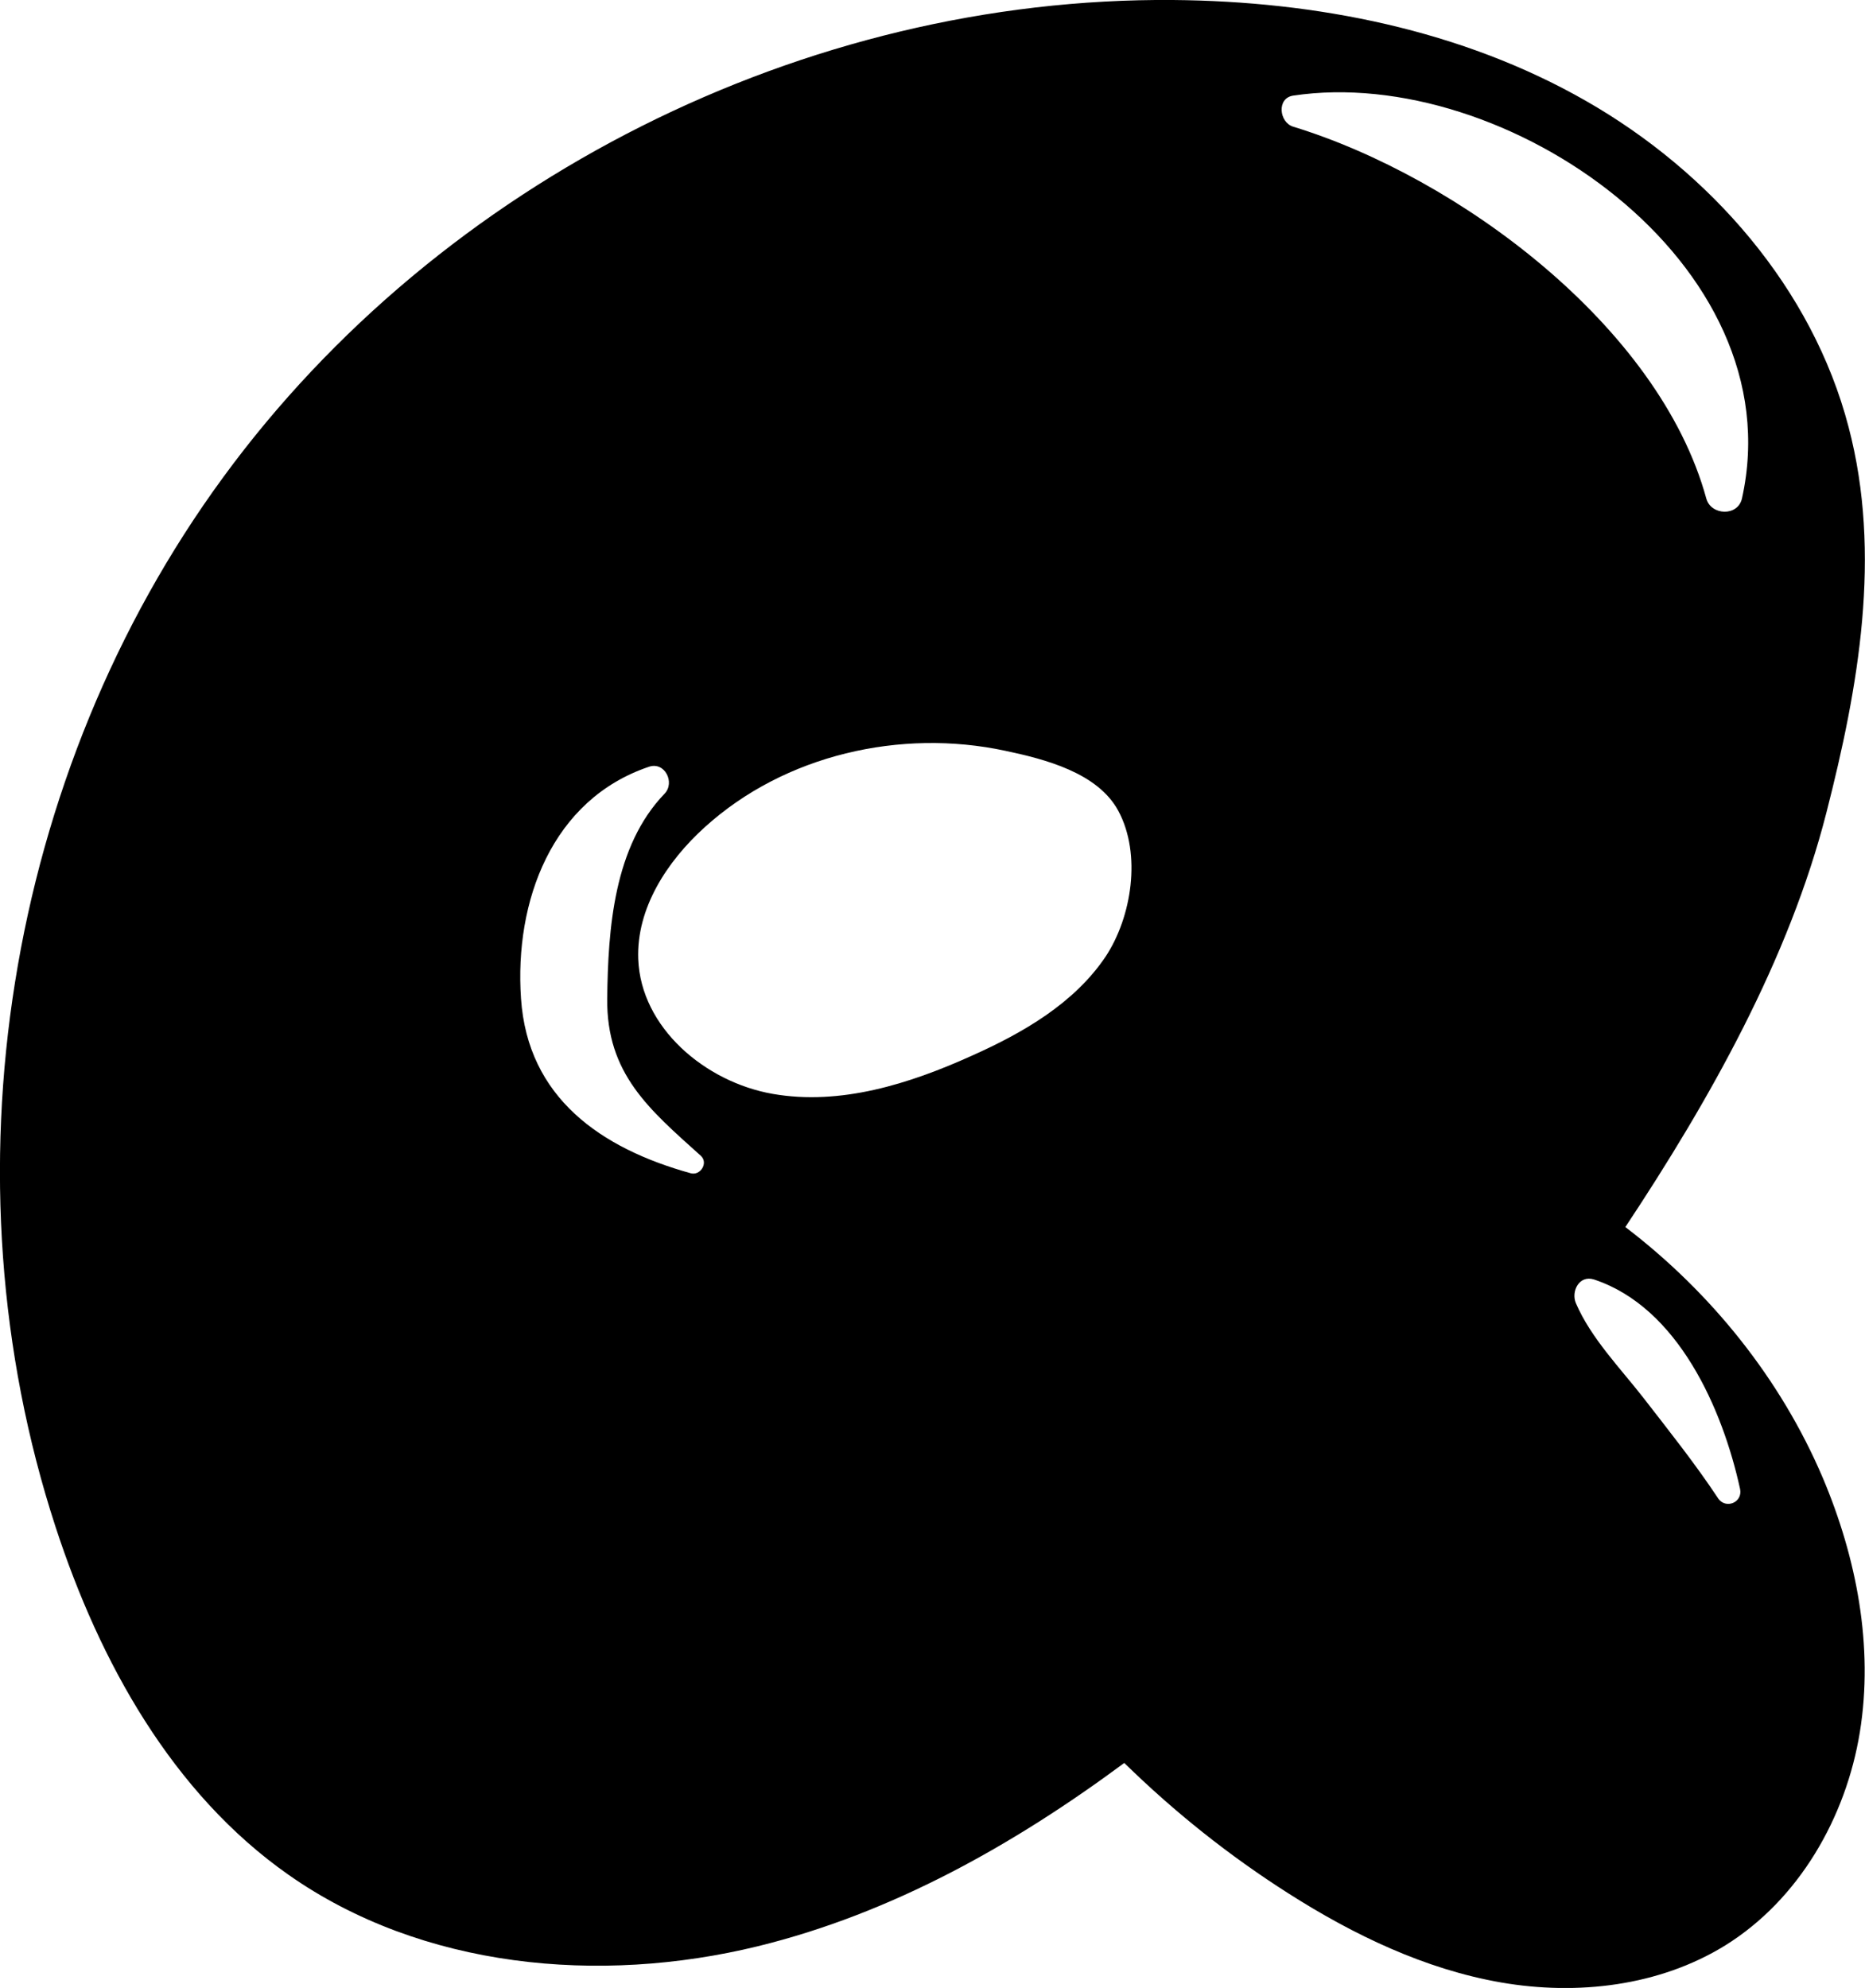 <?xml version="1.0" encoding="UTF-8"?>
<svg id="Layer_2" data-name="Layer 2" xmlns="http://www.w3.org/2000/svg" viewBox="0 0 108.82 116">
  <defs>
    <style>
      .cls-1 {
        stroke-width: 0px;
      }
    </style>
  </defs>
  <g id="vectors">
    <path class="cls-1" d="m94.83,71.61c4.92-7.42,9.56-15.65,11.74-24.2,1.87-7.3,3.25-15.06,1.29-22.5-2.11-8.08-8.06-14.87-15.32-19.02C85.29,1.74,76.8.07,68.44,0,46.98-.17,25.7,10.52,13.03,27.84.34,45.16-3.42,68.68,3.24,89.09c2.57,7.88,6.81,15.55,13.6,20.31,7.78,5.46,18.12,6.42,27.36,4.17,7.81-1.91,14.92-5.9,21.4-10.7,2.92,2.86,6.13,5.42,9.59,7.62,3.8,2.42,7.96,4.42,12.4,5.19,4.45.77,9.23.21,13.07-2.16,4.3-2.67,7.05-7.46,7.86-12.45.81-5-.19-10.17-2.16-14.83-2.46-5.78-6.52-10.82-11.51-14.63Zm-54.53-3.15c-5.23-1.45-9.51-4.4-9.9-10.2-.39-5.67,1.8-11.61,7.47-13.52.92-.31,1.53.92.91,1.57-2.97,3.08-3.3,7.89-3.35,11.95-.05,4.4,2.46,6.48,5.46,9.18.46.42-.03,1.18-.59,1.02Zm24.21-12.64c-1.83,2.72-4.8,4.44-7.8,5.78-3.65,1.65-7.68,2.92-11.62,2.23-3.95-.69-7.7-3.87-7.85-7.87-.11-2.96,1.68-5.7,3.88-7.69,4.66-4.23,11.44-5.77,17.54-4.46,2.32.49,5.39,1.28,6.59,3.5,1.37,2.54.78,6.21-.74,8.51Zm10.94-48.43c-.81-.25-.97-1.66,0-1.81,12.36-1.86,29.25,9.78,26.19,23.51-.24,1.06-1.81.99-2.08,0-2.76-10.08-14.5-18.76-24.11-21.7Zm24.8,80.04c-1.33-2.01-2.86-3.93-4.34-5.84-1.36-1.75-3.08-3.5-3.96-5.55-.29-.68.19-1.66,1.06-1.38,4.92,1.63,7.51,7.59,8.52,12.22.17.79-.84,1.21-1.29.54Z"/>
  </g>
</svg>